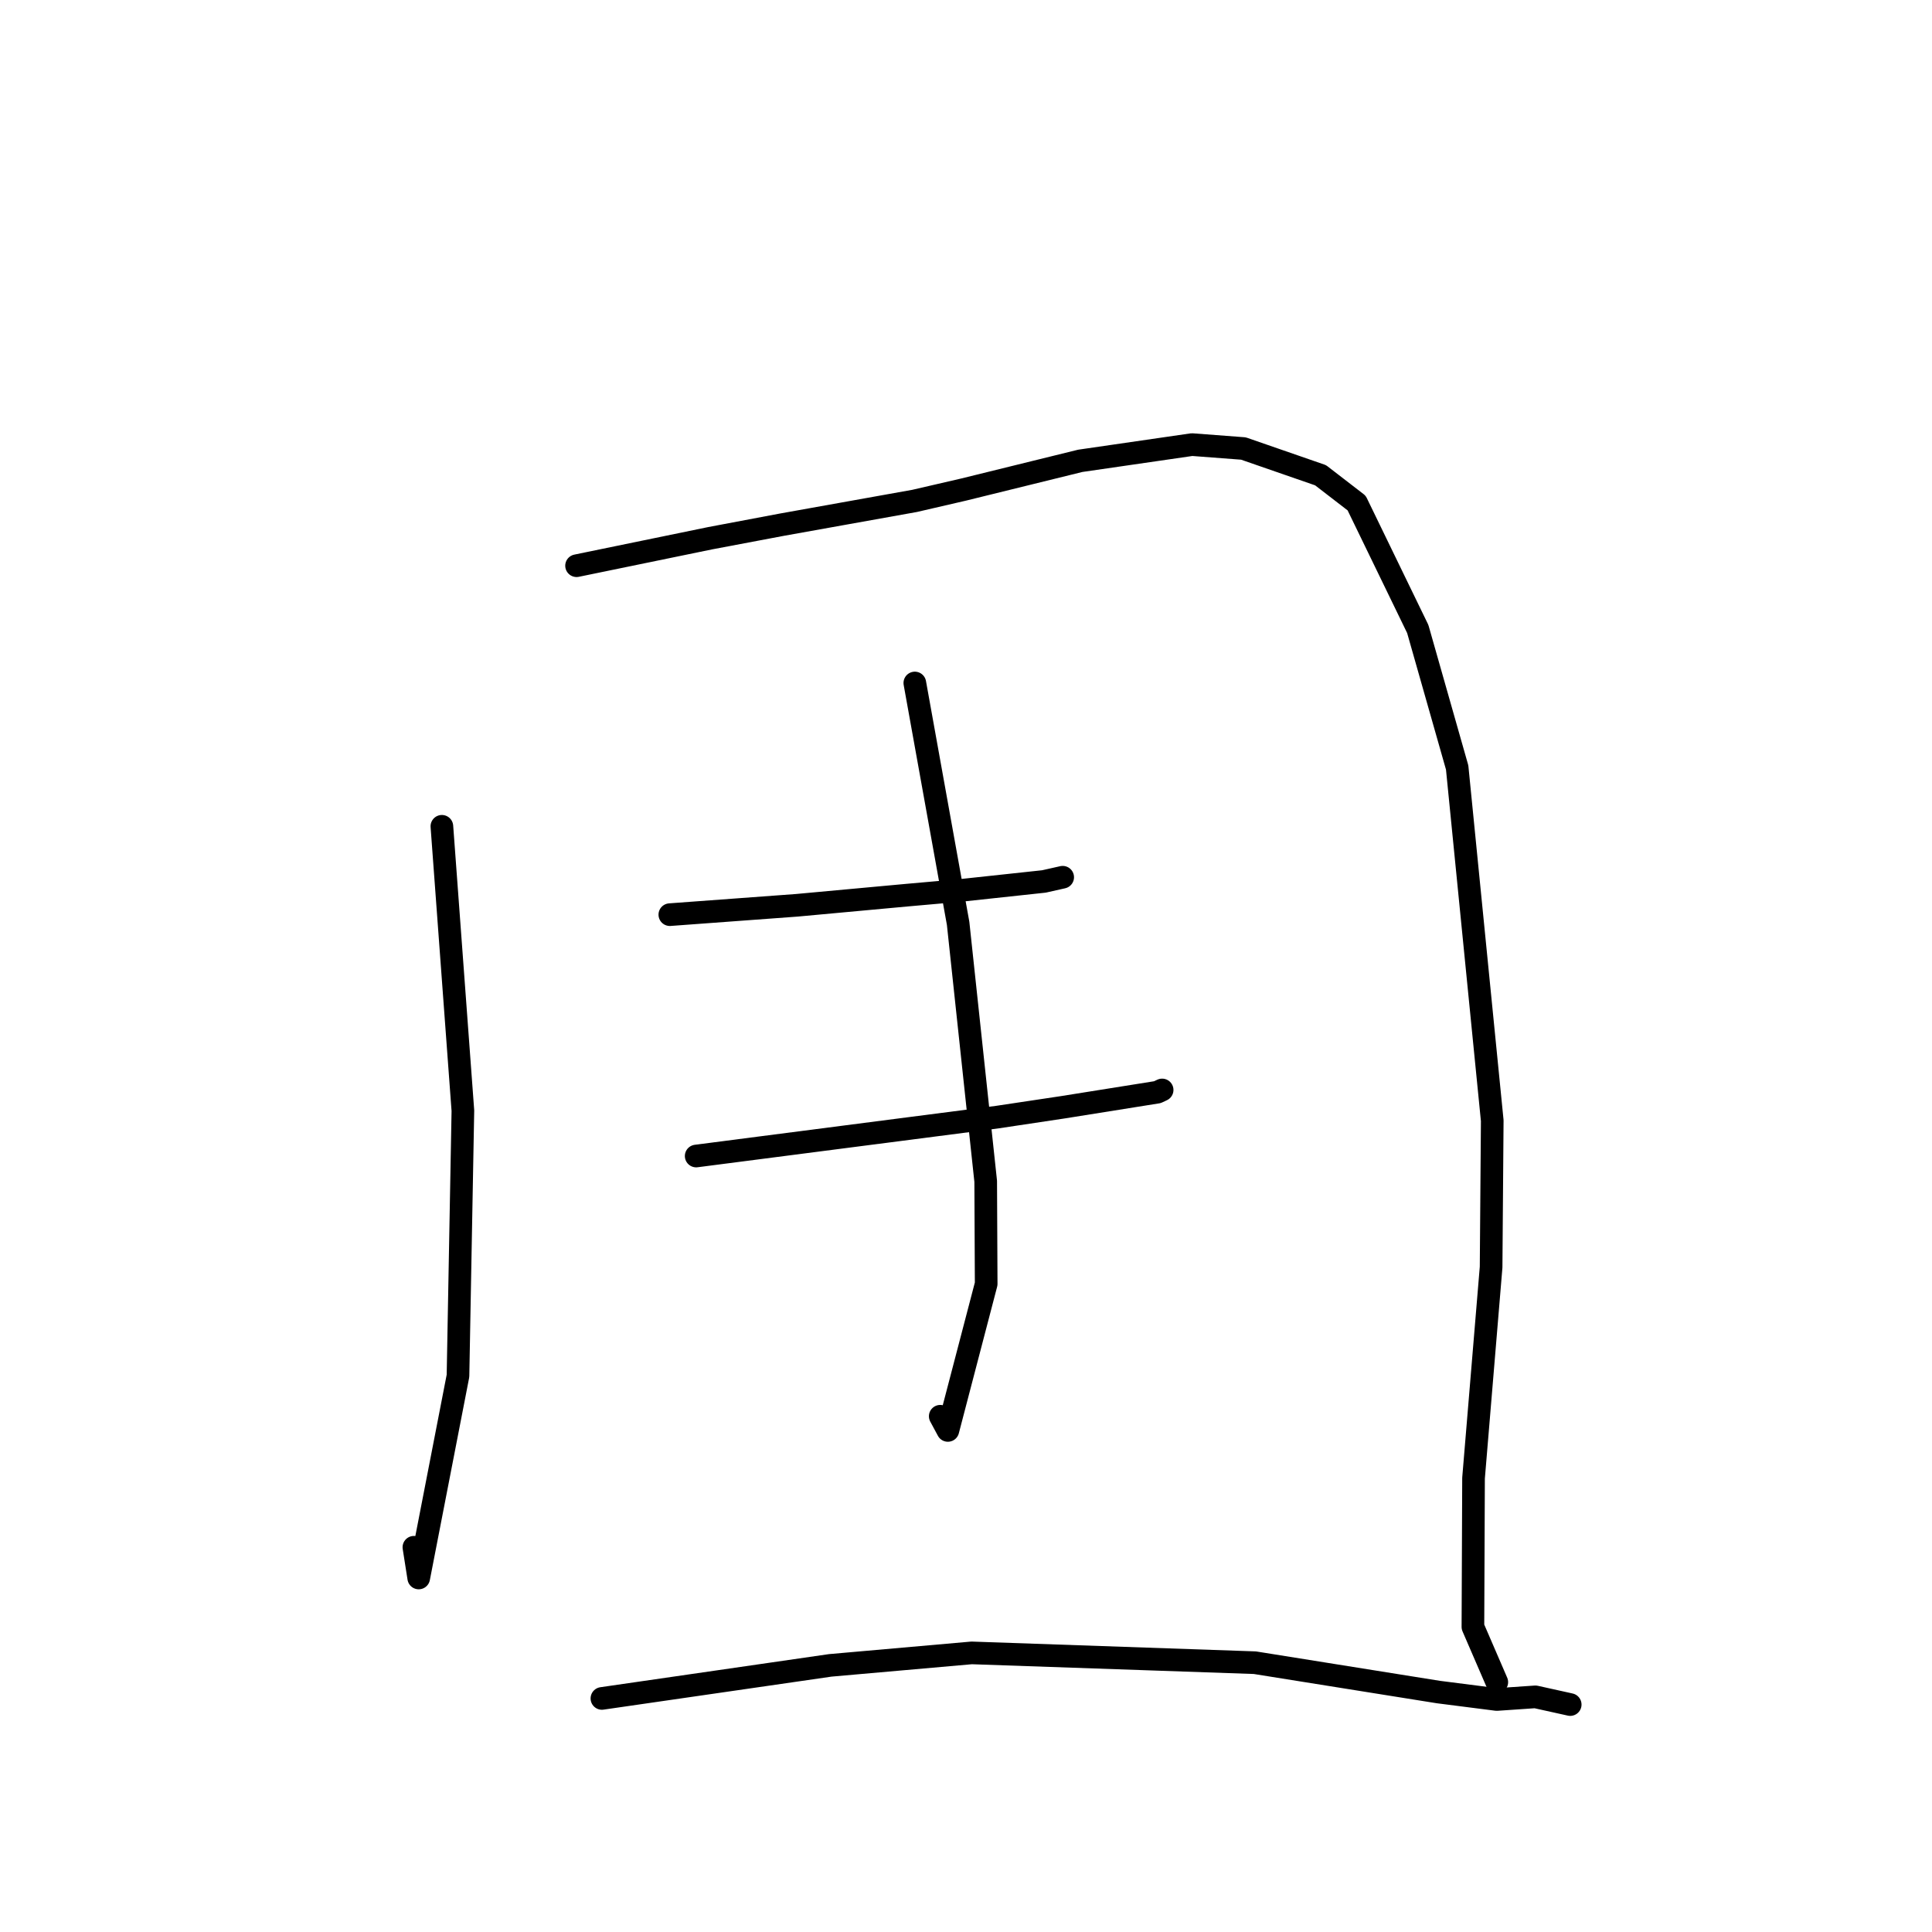 <?xml version="1.0" standalone="no"?>
    <svg width="256" height="256" xmlns="http://www.w3.org/2000/svg" version="1.1">
    <polyline stroke="black" stroke-width="3" stroke-linecap="round" fill="transparent" stroke-linejoin="round" points="58.552 109.489 59.943 128.331 61.335 147.172 60.686 182.307 55.483 209.09 54.843 205.02 " />
        <polyline stroke="black" stroke-width="3" stroke-linecap="round" fill="transparent" stroke-linejoin="round" points="76.397 74.96 85.264 73.135 94.132 71.311 103.643 69.516 121.188 66.372 127.683 64.87 143.145 61.062 157.945 58.913 164.76 59.43 174.98 62.971 179.762 66.657 187.861 83.345 193.081 101.698 197.73 148.489 197.579 167.902 195.251 195.859 195.169 215.57 198.047 222.229 198.334 222.895 " />
        <polyline stroke="black" stroke-width="3" stroke-linecap="round" fill="transparent" stroke-linejoin="round" points="88.756 121.197 97.167 120.577 105.579 119.957 120.196 118.611 127.441 117.968 138.322 116.797 140.463 116.317 140.73 116.257 140.812 116.238 " />
        <polyline stroke="black" stroke-width="3" stroke-linecap="round" fill="transparent" stroke-linejoin="round" points="92.247 153.179 112.214 150.598 132.18 148.018 140.829 146.72 153.356 144.721 153.898 144.468 153.964 144.436 153.989 144.425 " />
        <polyline stroke="black" stroke-width="3" stroke-linecap="round" fill="transparent" stroke-linejoin="round" points="121.219 90.5 124.087 106.426 126.956 122.351 130.61 156.527 130.674 170.123 125.598 189.54 124.586 187.66 " />
        <polyline stroke="black" stroke-width="3" stroke-linecap="round" fill="transparent" stroke-linejoin="round" points="79.757 225.051 94.886 222.861 110.016 220.67 128.747 219.017 166.275 220.316 190.592 224.205 198.329 225.193 203.45 224.842 207.698 225.782 208.061 225.863 " />
        </svg>